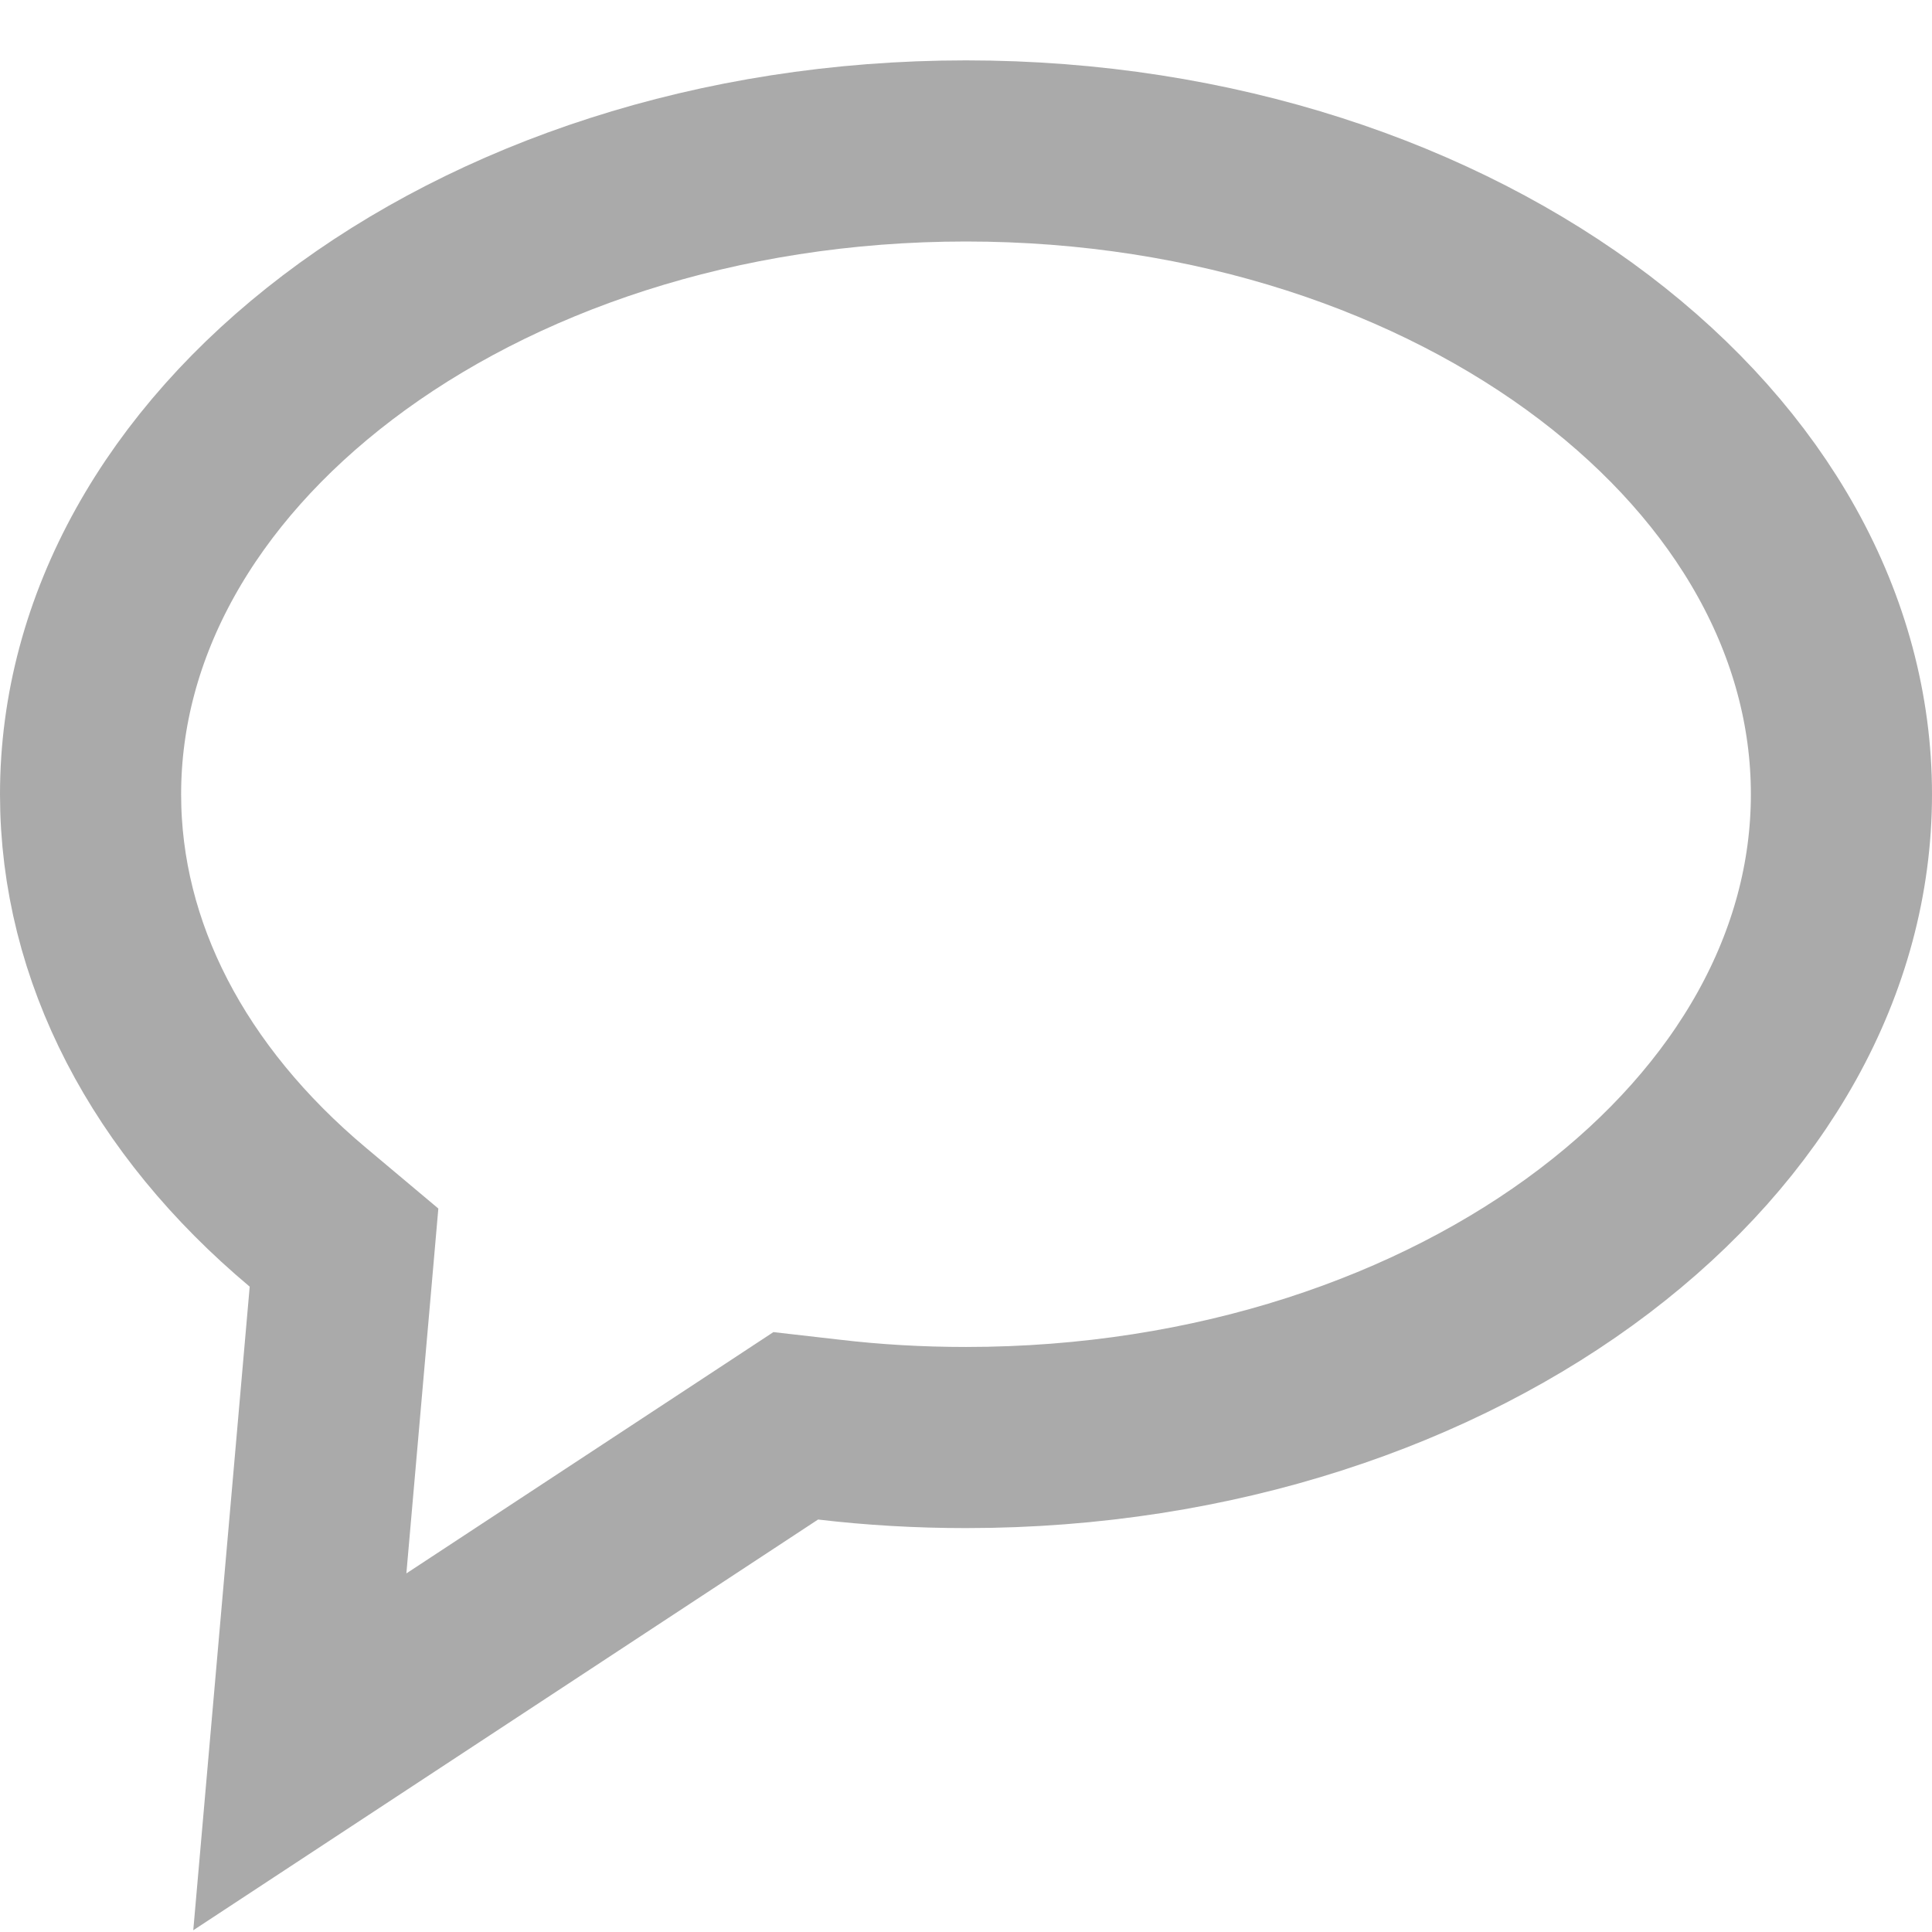 <svg width="16" height="16" viewBox="0 0 16 16" fill="none" xmlns="http://www.w3.org/2000/svg">
<g clip-path="url(#clip0_6642_1489)">
<path d="M2.815 10.721L2.849 10.332L2.55 10.081C1.398 9.115 0.75 7.882 0.75 6.578C0.75 5.184 1.492 3.869 2.797 2.877C4.103 1.885 5.94 1.25 8 1.25C10.06 1.25 11.897 1.885 13.203 2.877C14.508 3.869 15.25 5.184 15.25 6.578C15.25 7.971 14.508 9.286 13.203 10.278C11.897 11.27 10.06 11.905 8 11.905C7.612 11.905 7.232 11.883 6.861 11.839L6.59 11.808L6.362 11.958L2.483 14.508L2.815 10.721Z" stroke="#AAAAAA" stroke-width="1.5"/>
</g>
<defs>
<clipPath id="clip0_6642_1489">
<rect width="16" height="16" fill="white"/>
</clipPath>
</defs>
</svg>
